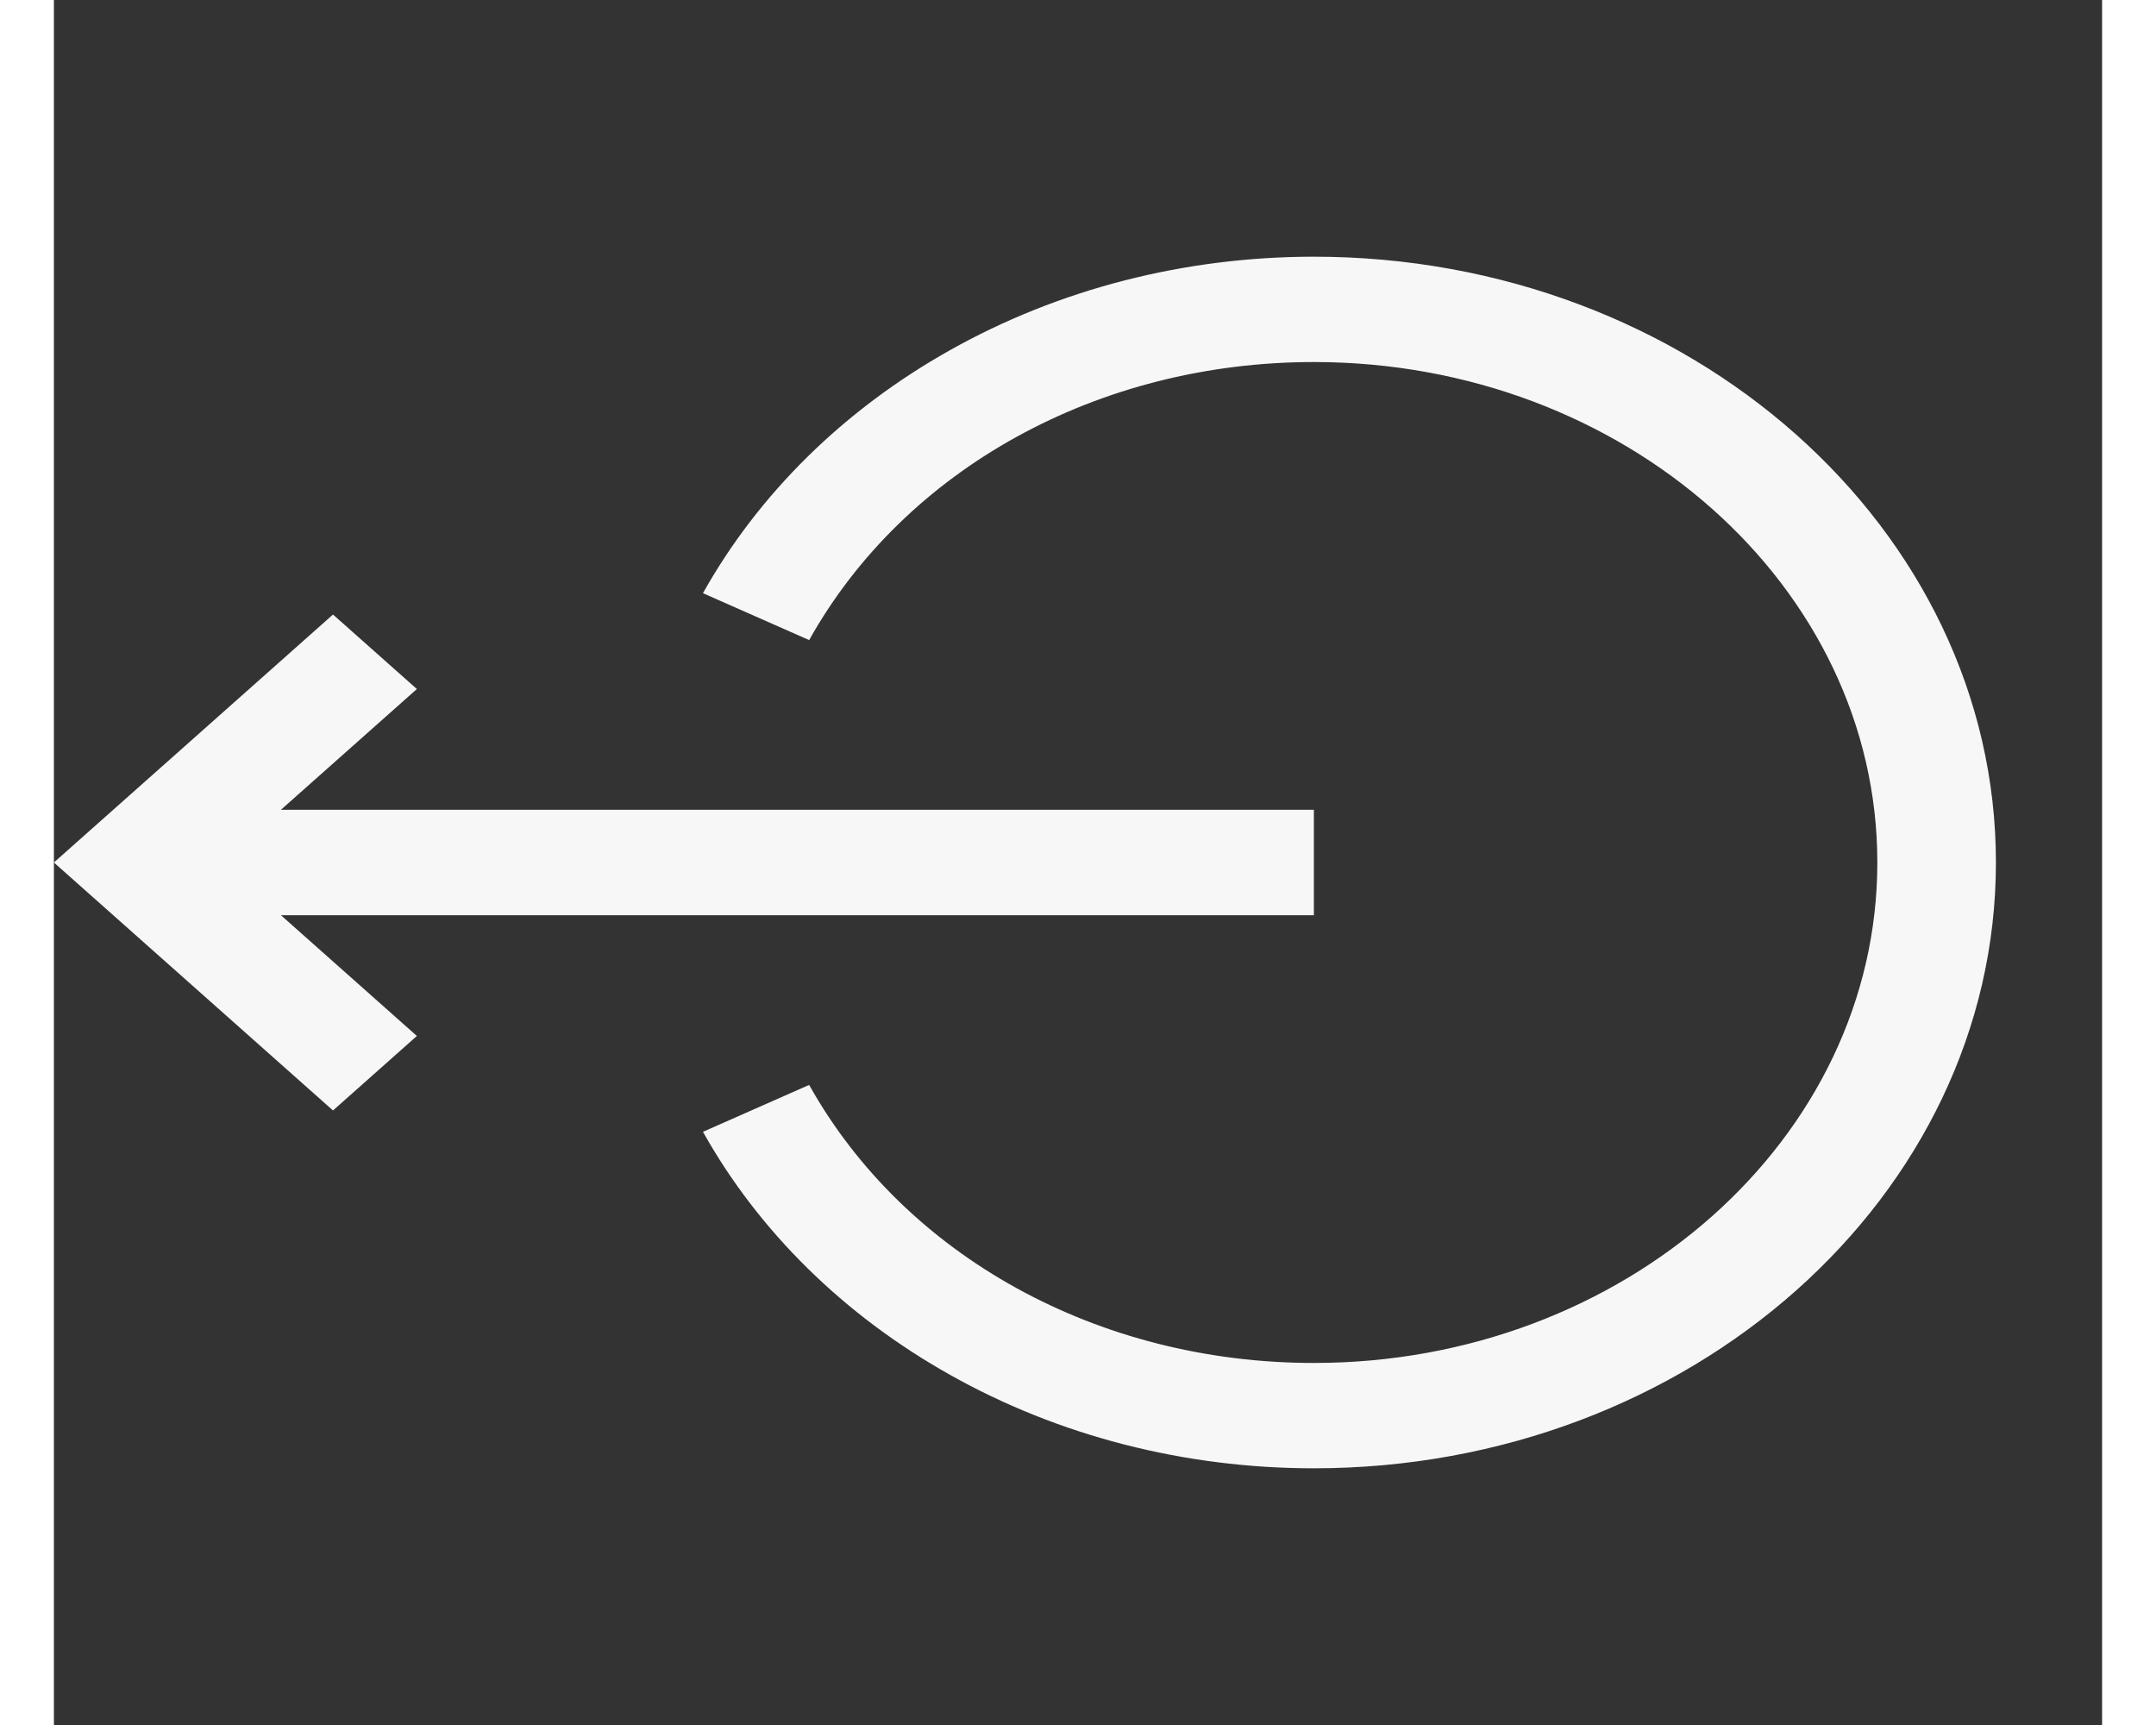 <svg width="25" height="20" viewBox="0 0 19 16" fill="none" xmlns="http://www.w3.org/2000/svg">
<rect x="0" y="0" width="19" height="16" fill="#333333" stroke="none"/>
<g clip-path="url(#clip0_2_110)">
<path d="M11.688 2.381C10.489 2.381 9.32 2.681 8.311 3.249C7.329 3.8 6.537 4.58 6.021 5.502L7.006 5.937C7.896 4.347 9.69 3.358 11.688 3.358C14.57 3.358 16.915 5.441 16.915 8C16.915 10.559 14.57 12.642 11.688 12.642C9.69 12.642 7.896 11.653 7.006 10.063L6.021 10.498C6.537 11.42 7.329 12.2 8.311 12.751C9.32 13.319 10.489 13.619 11.688 13.619C15.177 13.619 18.015 11.098 18.015 8C18.015 4.902 15.177 2.381 11.688 2.381Z" fill="#F8F7F7"/>
<path d="M11.688 8.489V7.511H2.106L3.367 6.391L2.589 5.7L0 8L2.589 10.3L3.367 9.609L2.106 8.489H11.688Z" fill="#F8F7F7"/>
</g>
<defs>
<clipPath id="clip0_2_110">
<rect width="18.015" height="16" fill="white"/>
</clipPath>
</defs>
</svg>
